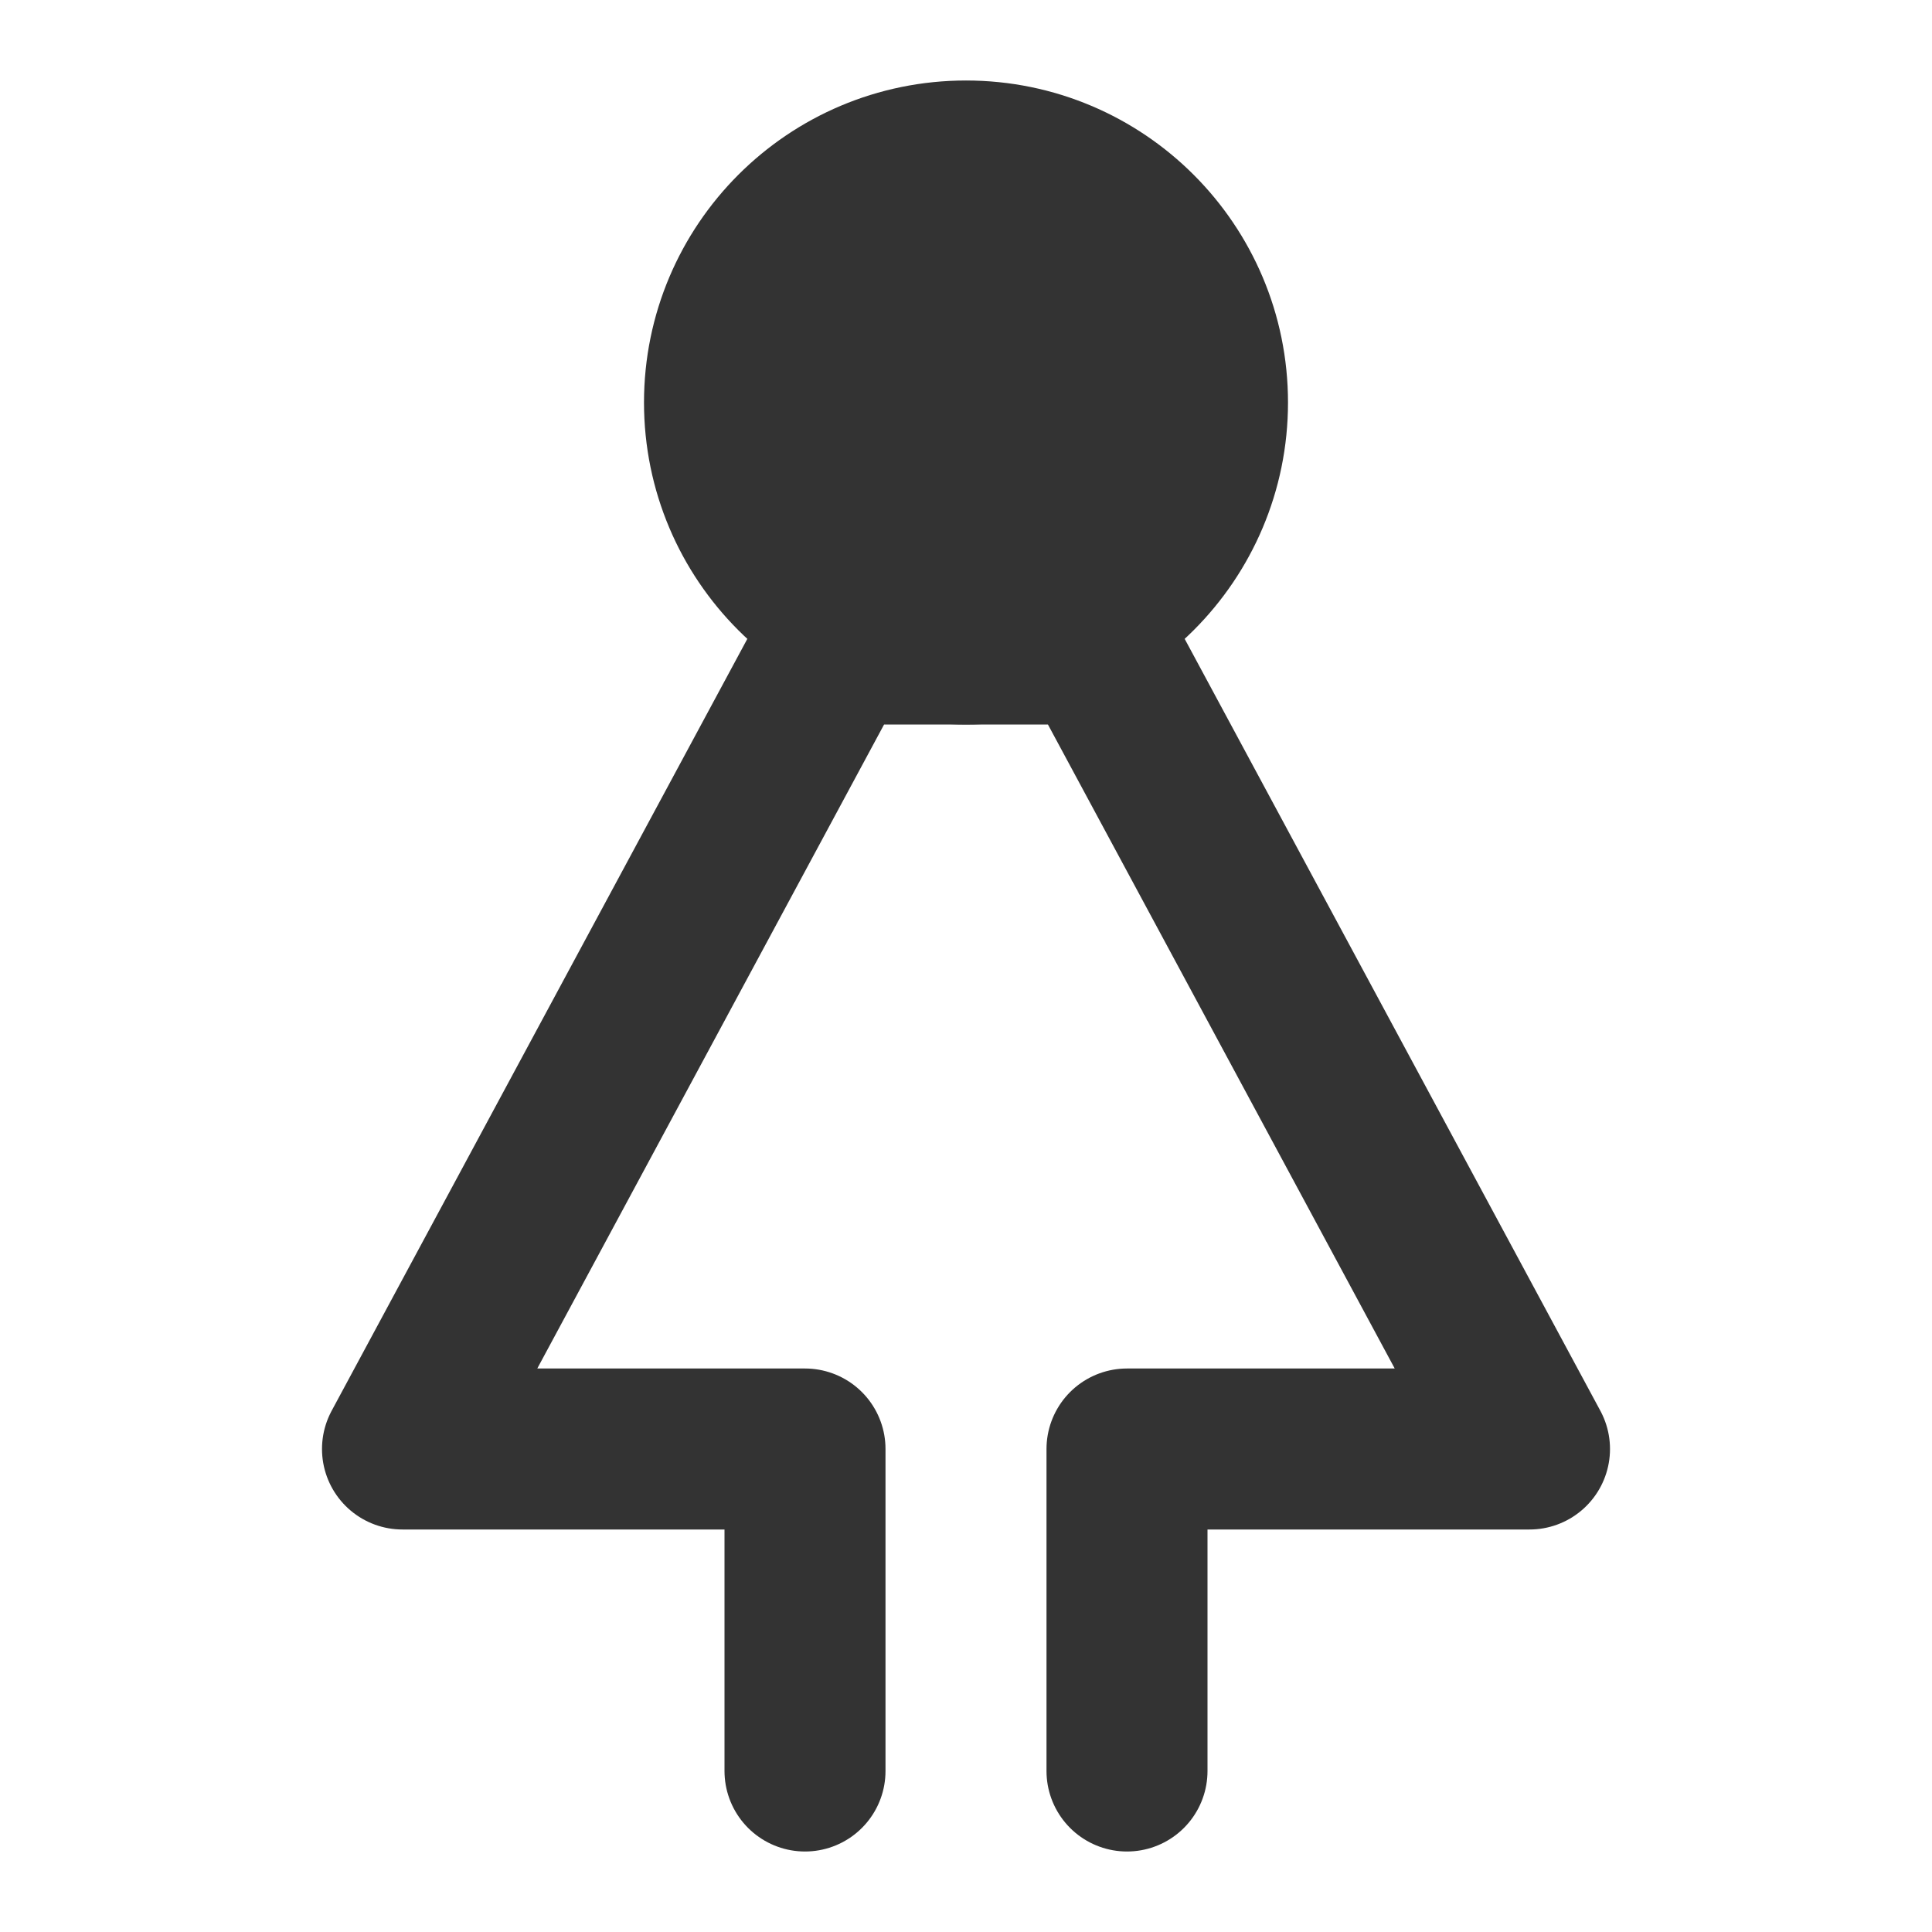 <svg width="24" height="24" viewBox="0 0 24 24" fill="none" xmlns="http://www.w3.org/2000/svg">
<path d="M12 8C13.657 8 15 6.657 15 5C15 3.343 13.657 2 12 2C10.343 2 9 3.343 9 5C9 6.657 10.343 8 12 8Z" fill="#333333" stroke="#333333" stroke-width="2" stroke-linecap="round" stroke-linejoin="round"/>
<path d="M14 22V18H19L13.615 8H10.385L5 18H10V22" stroke="#333333" stroke-width="2" stroke-linecap="round" stroke-linejoin="round"/>
</svg>
